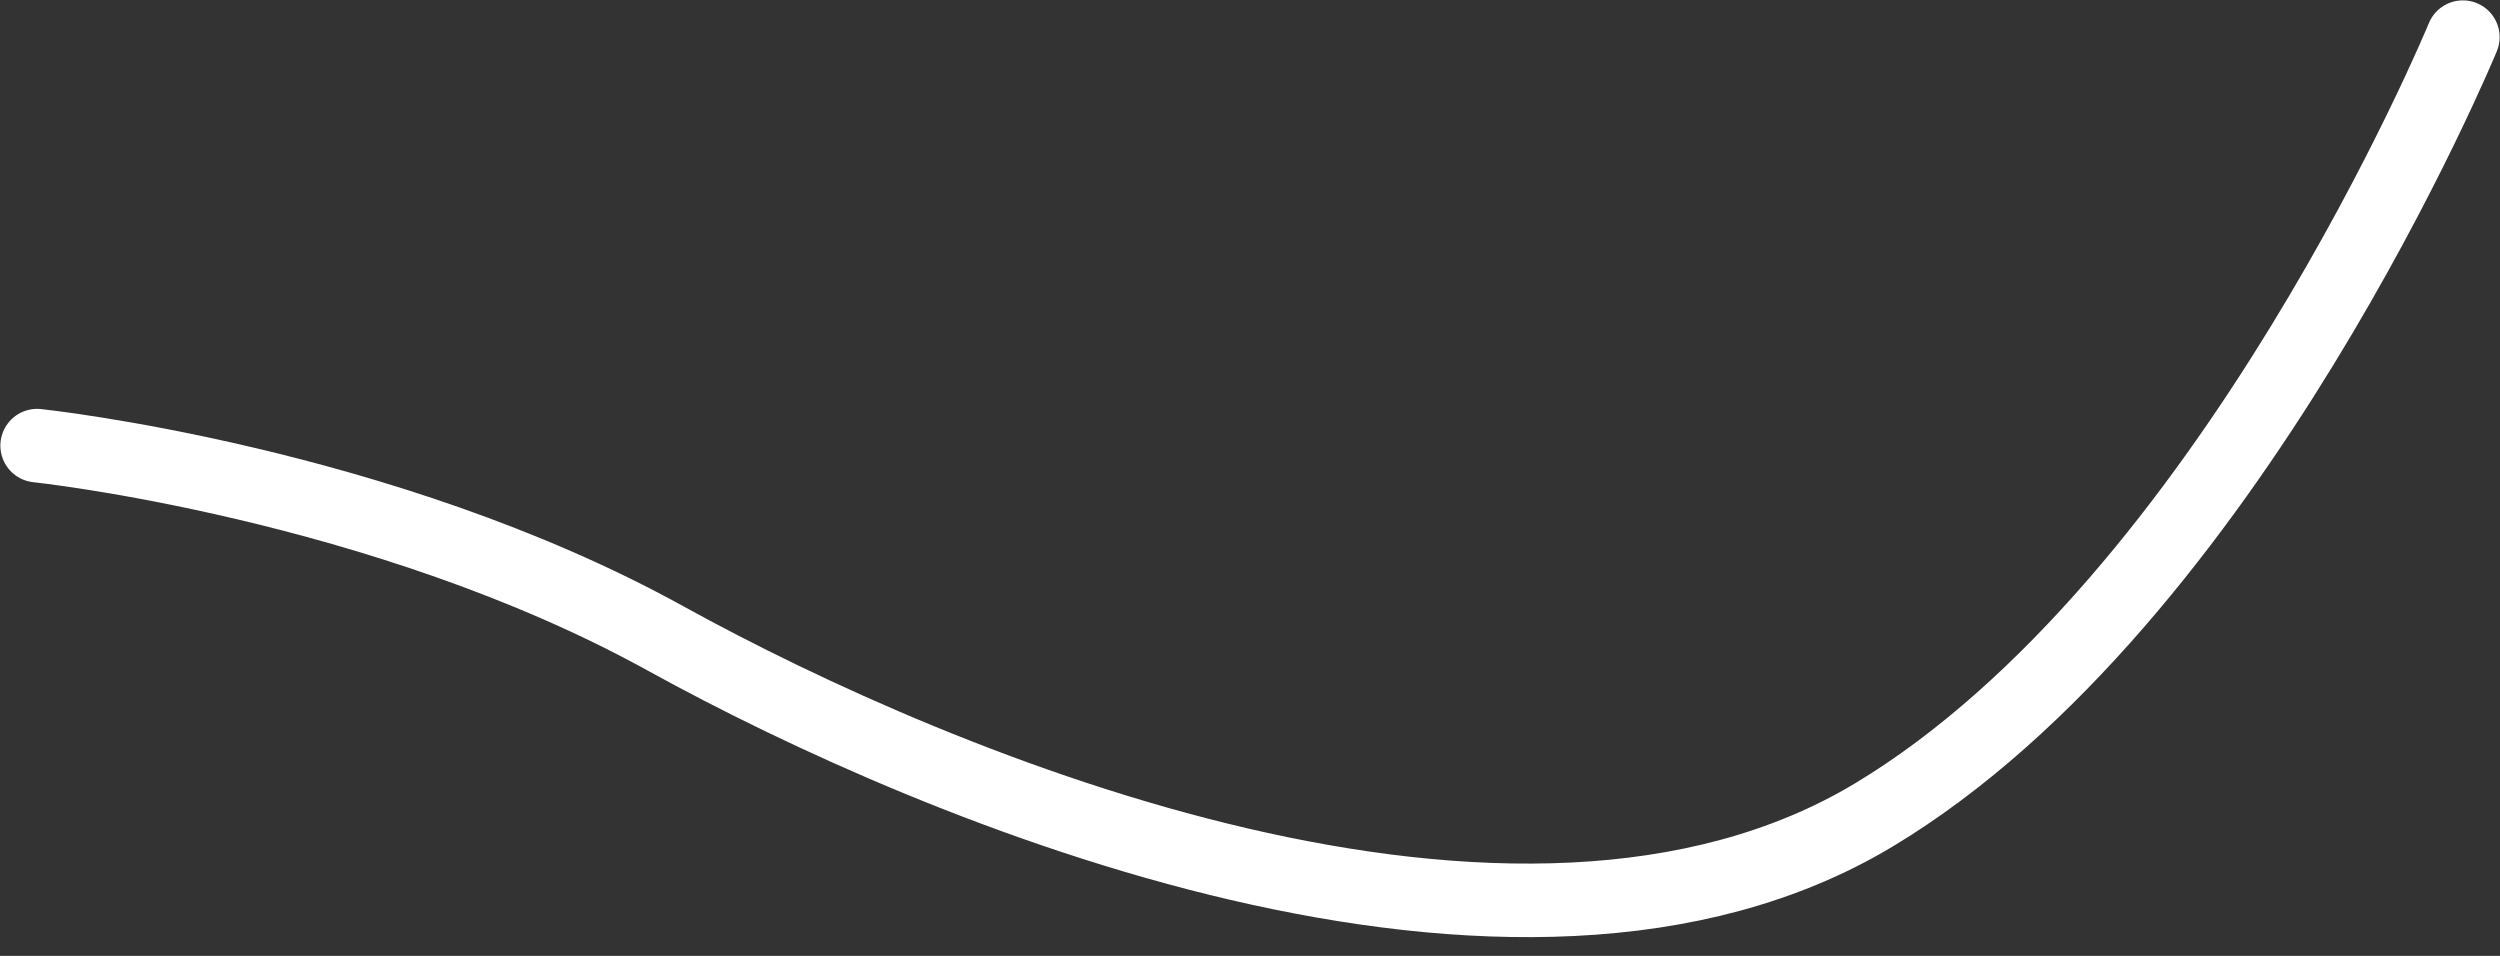 <svg width="68" height="26" viewBox="0 0 68 26" fill="none" xmlns="http://www.w3.org/2000/svg">
<rect x="0" y="0" width="68" height="26" fill="#333333" stroke="none"/>
<path id="Vector" d="M66.99 1.01C66.99 1.01 60.666 16.344 50.959 22.172C41.242 28 25.586 21.495 18.101 17.364C10.394 13.111 1.01 12.121 1.01 12.121" stroke="white" stroke-width="2" stroke-linecap="round" stroke-linejoin="round"/>
</svg>
